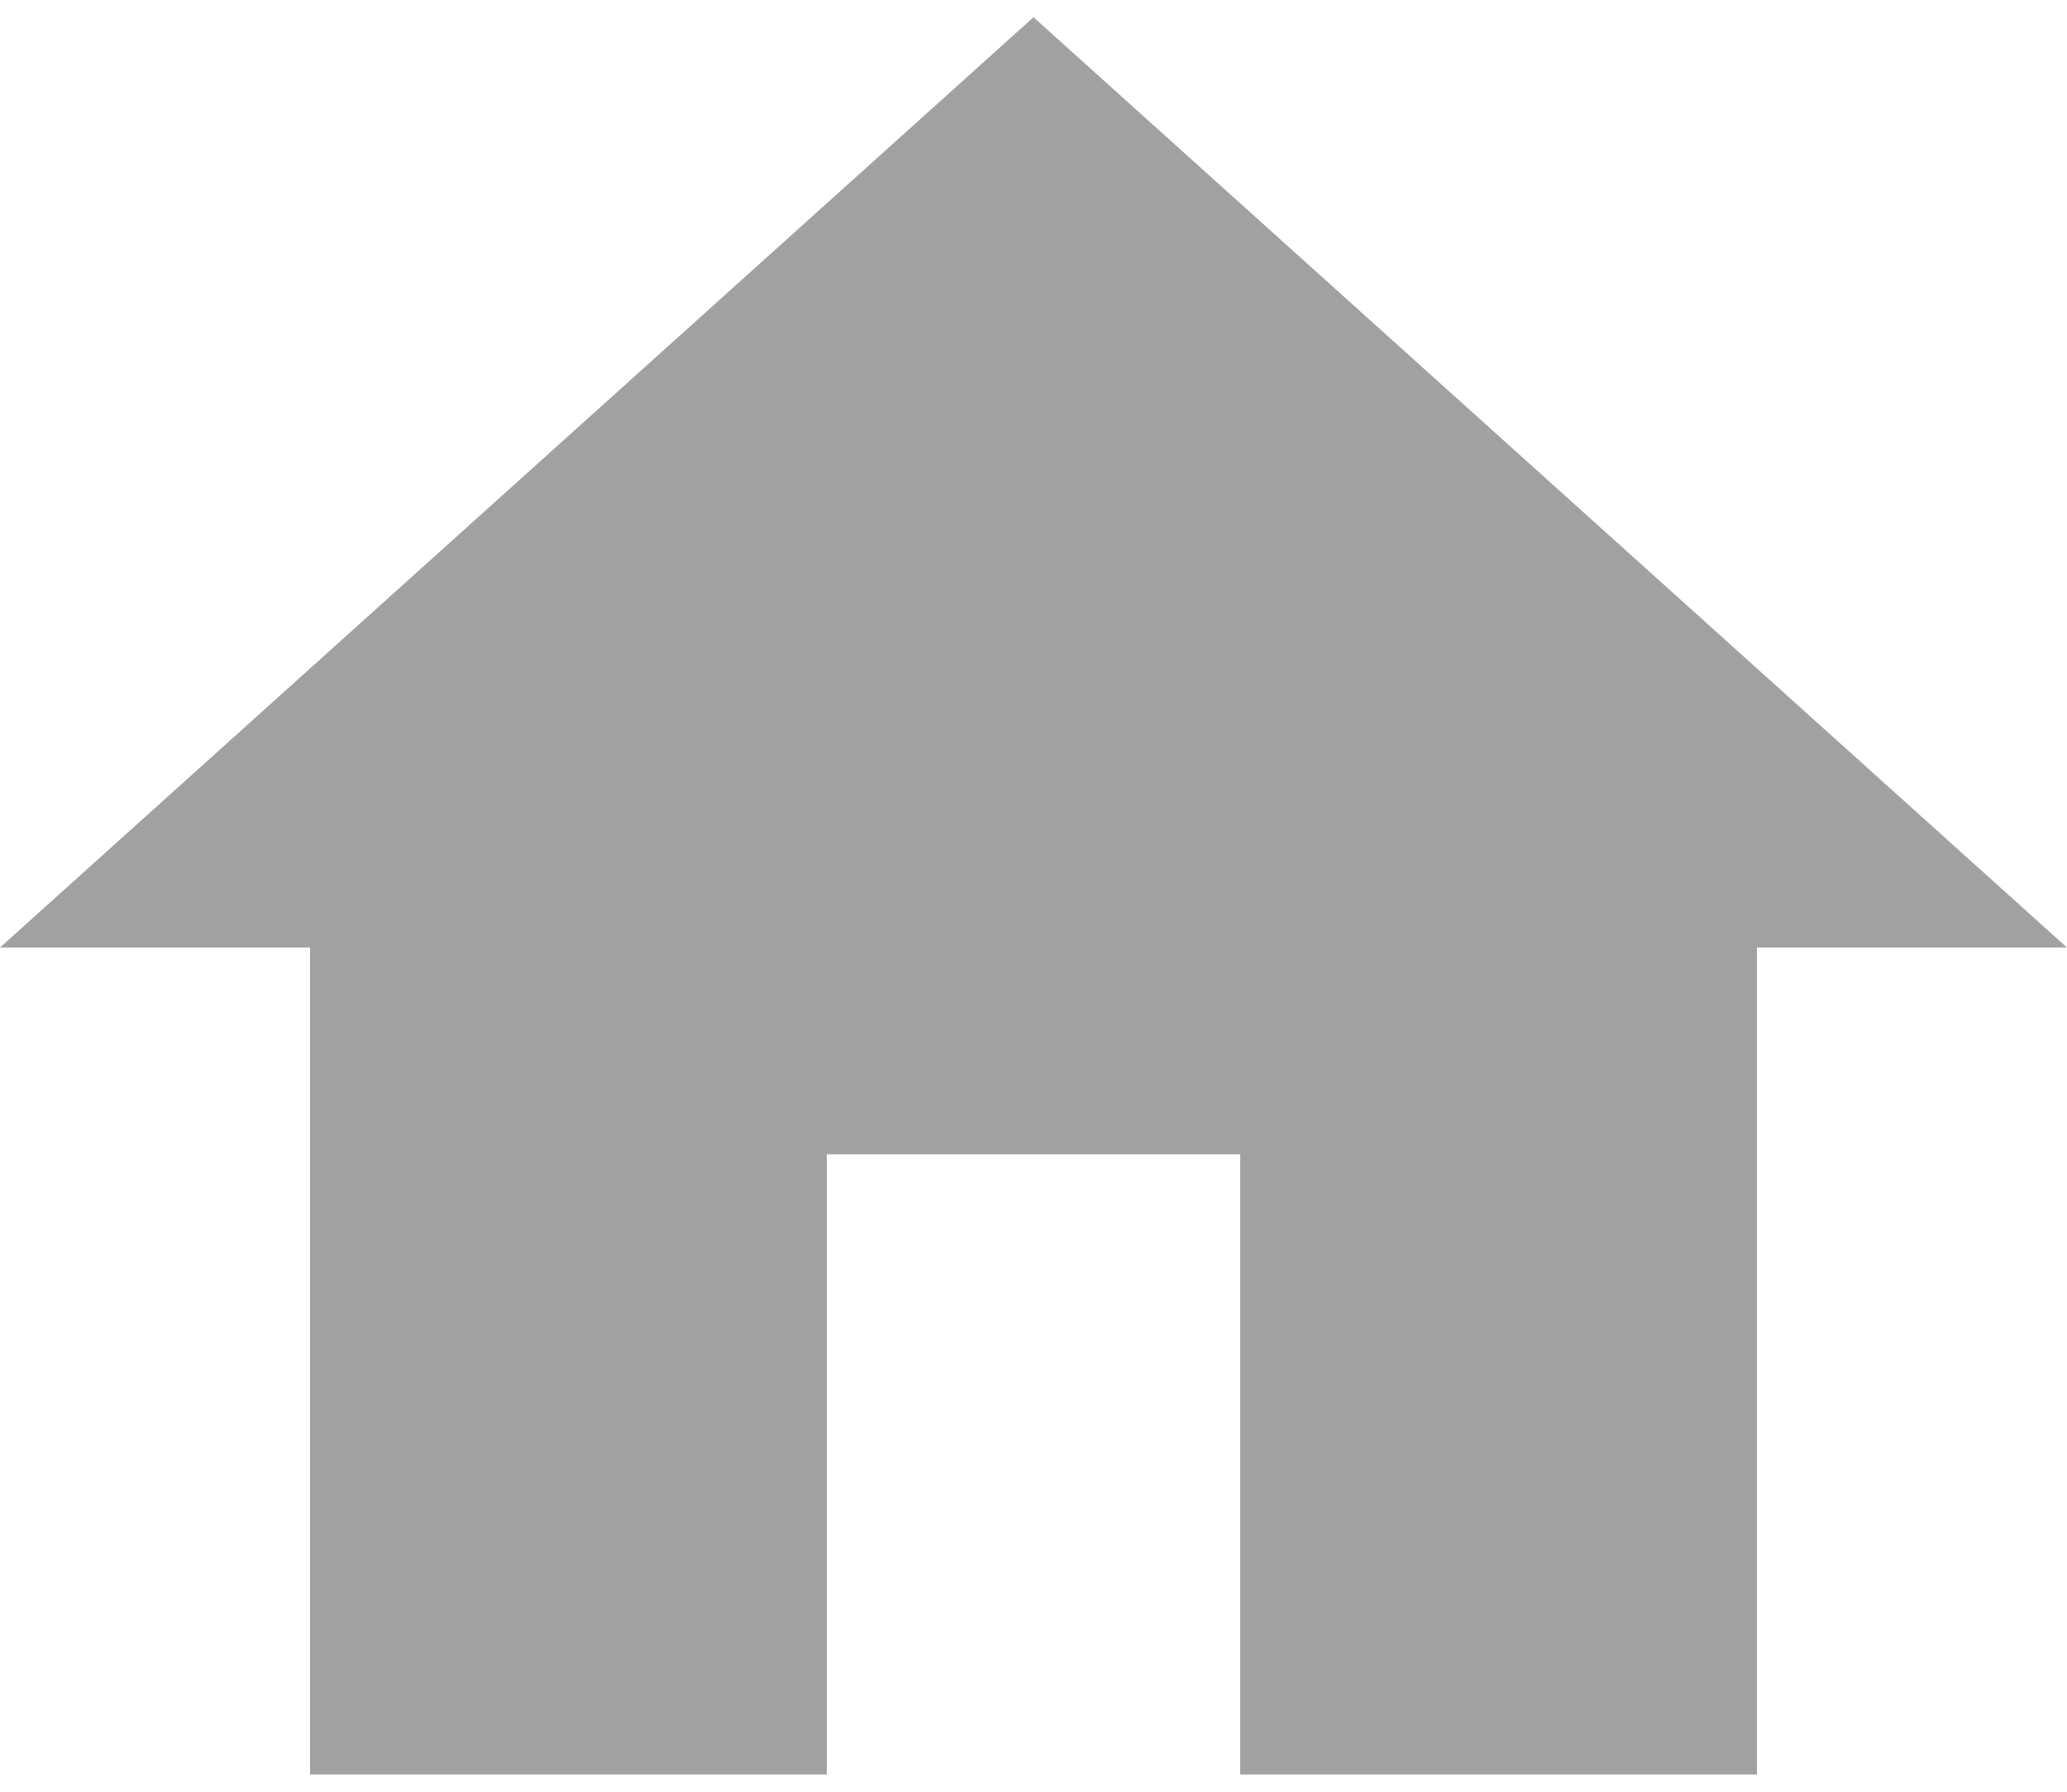 <svg width="15" height="13" viewBox="0 0 15 13" fill="none" xmlns="http://www.w3.org/2000/svg">
<path d="M7.5 0.125L0 6.875H2.25V12.875H6V8.375H9V12.875H12.75V6.875H15L7.5 0.125Z" fill="#A1A1A1"/>
</svg>
